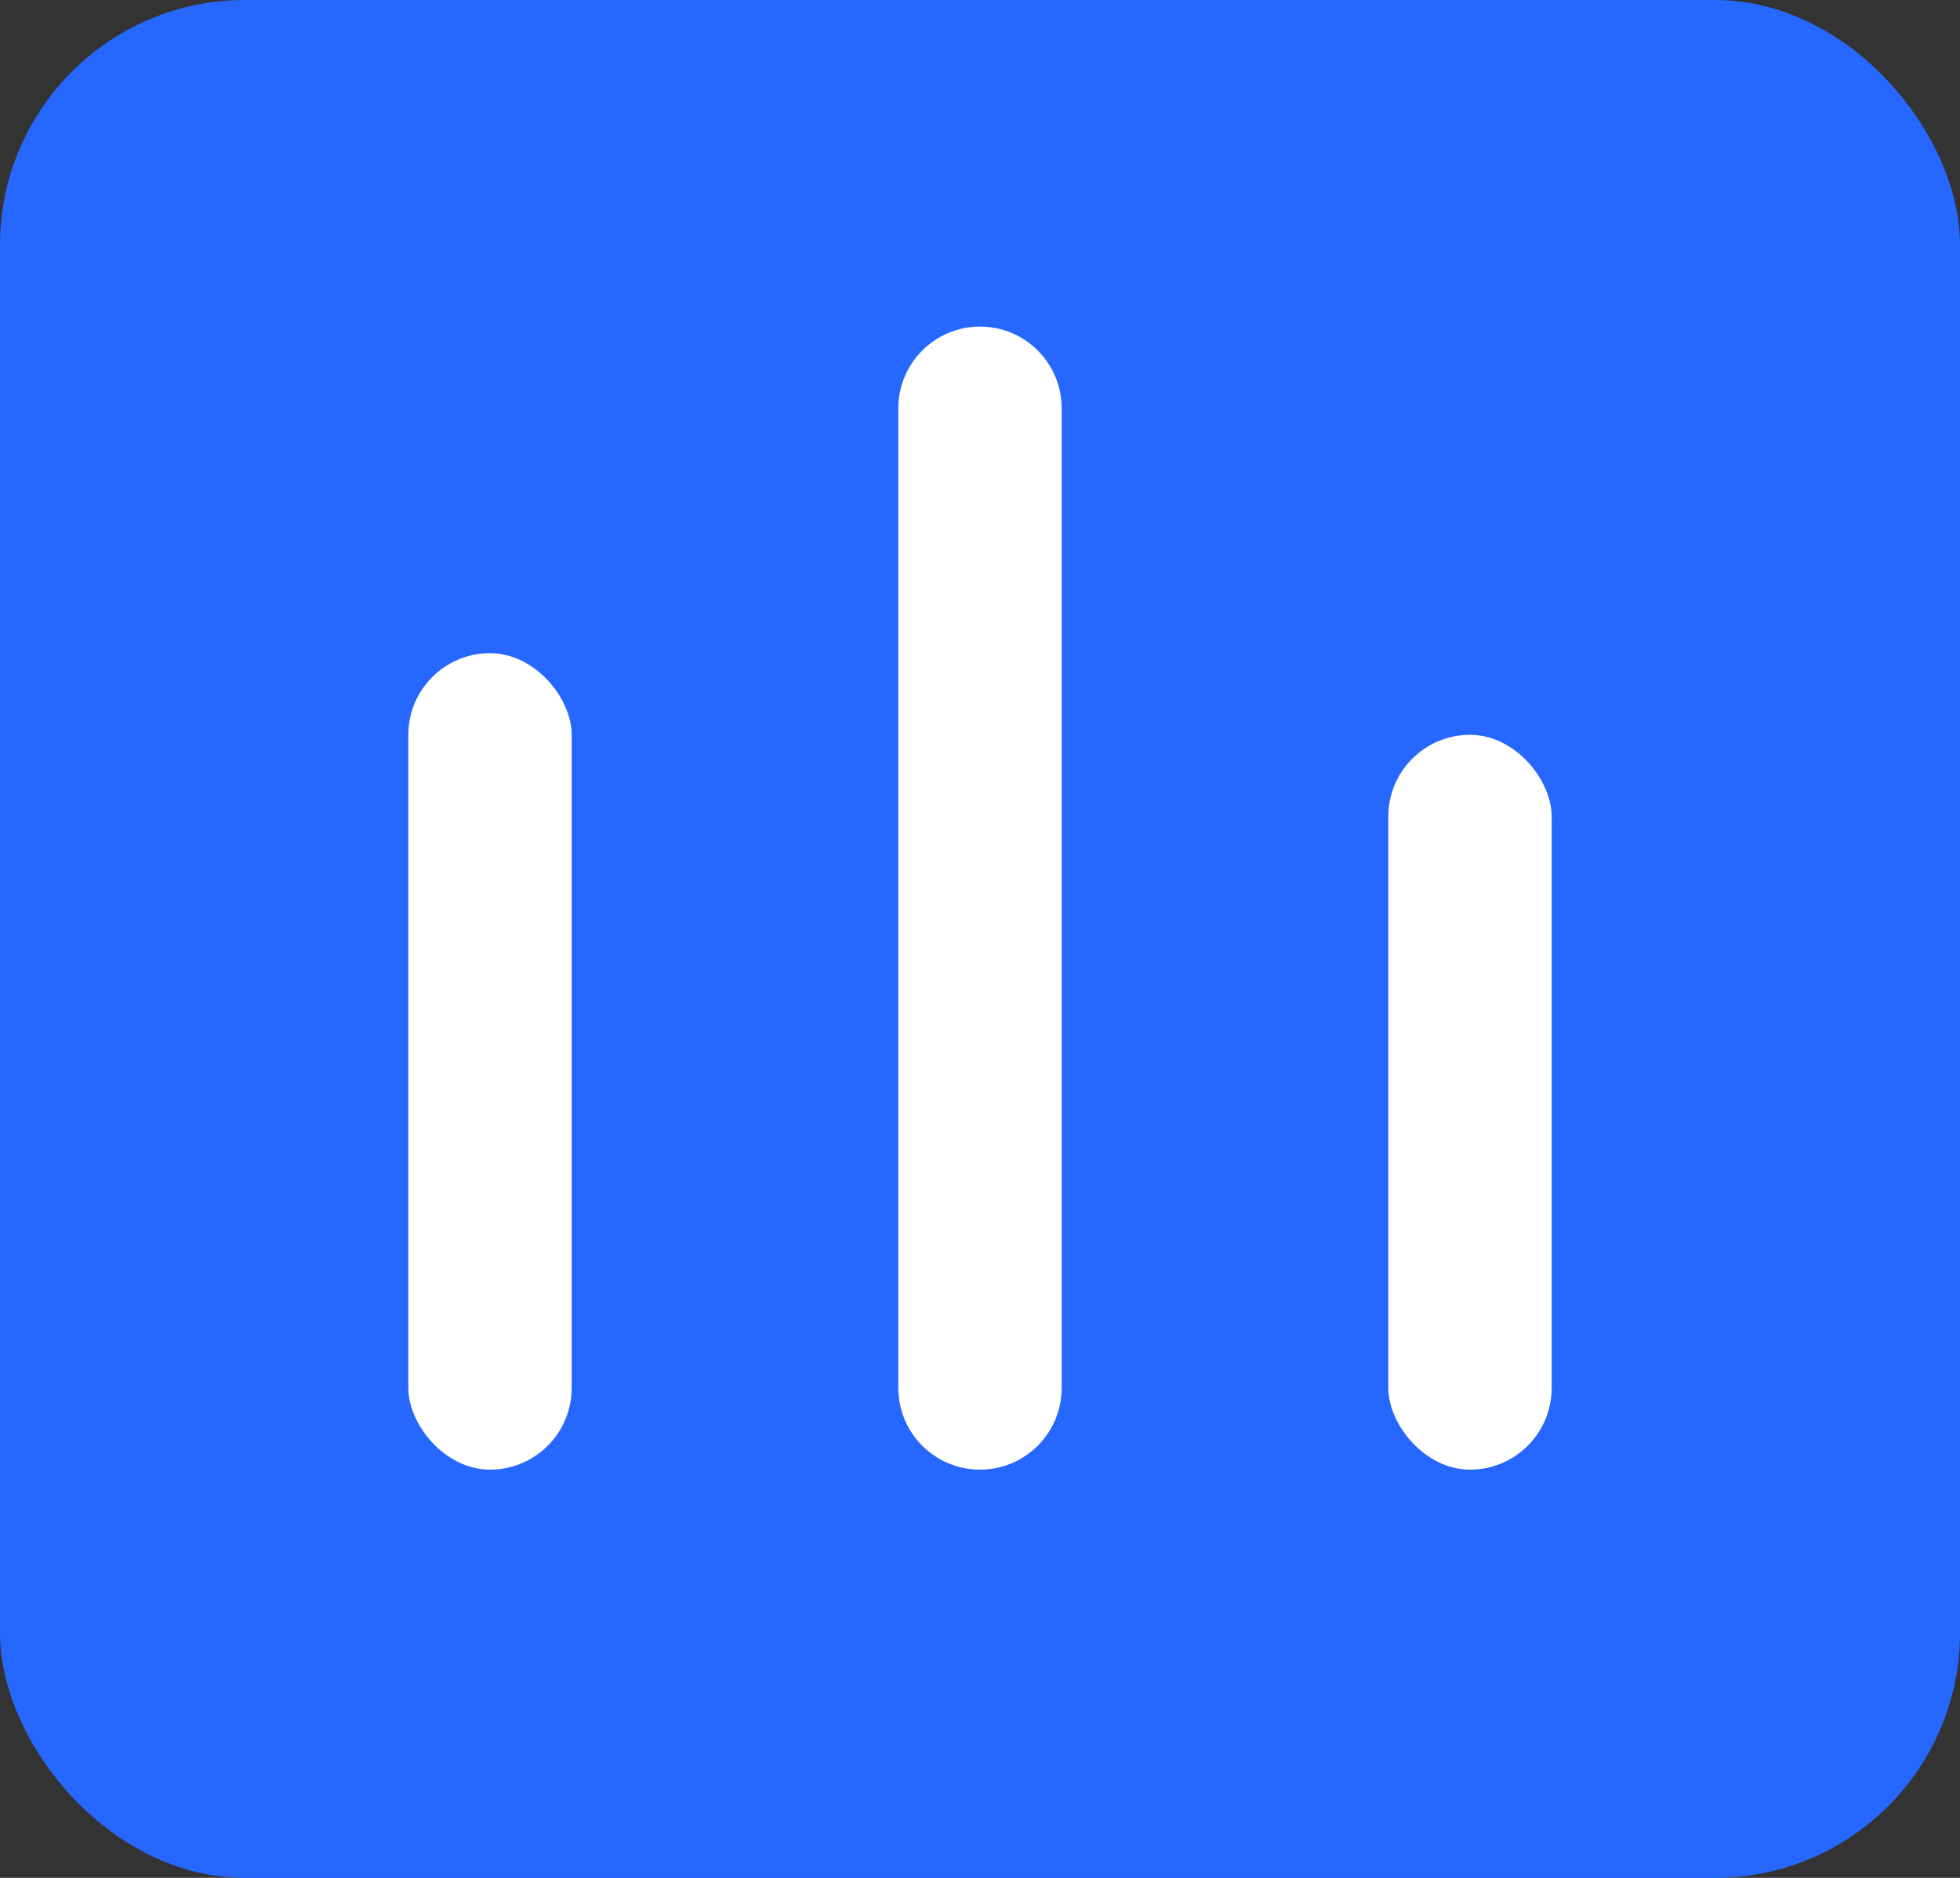 <svg width="24" height="23" viewBox="0 0 24 23" fill="none" xmlns="http://www.w3.org/2000/svg">
<rect x="0" y="0" width="24" height="23" fill="#333333" stroke="none"/>
<rect width="24" height="23" rx="3" fill="#2668FF"/>
<rect x="5" y="8" width="2" height="10" rx="1" fill="white"/>
<path d="M11 5C11 4.448 11.448 4 12 4V4C12.552 4 13 4.448 13 5V17C13 17.552 12.552 18 12 18V18C11.448 18 11 17.552 11 17V5Z" fill="white"/>
<rect x="17" y="9" width="2" height="9" rx="1" fill="white"/>
</svg>
